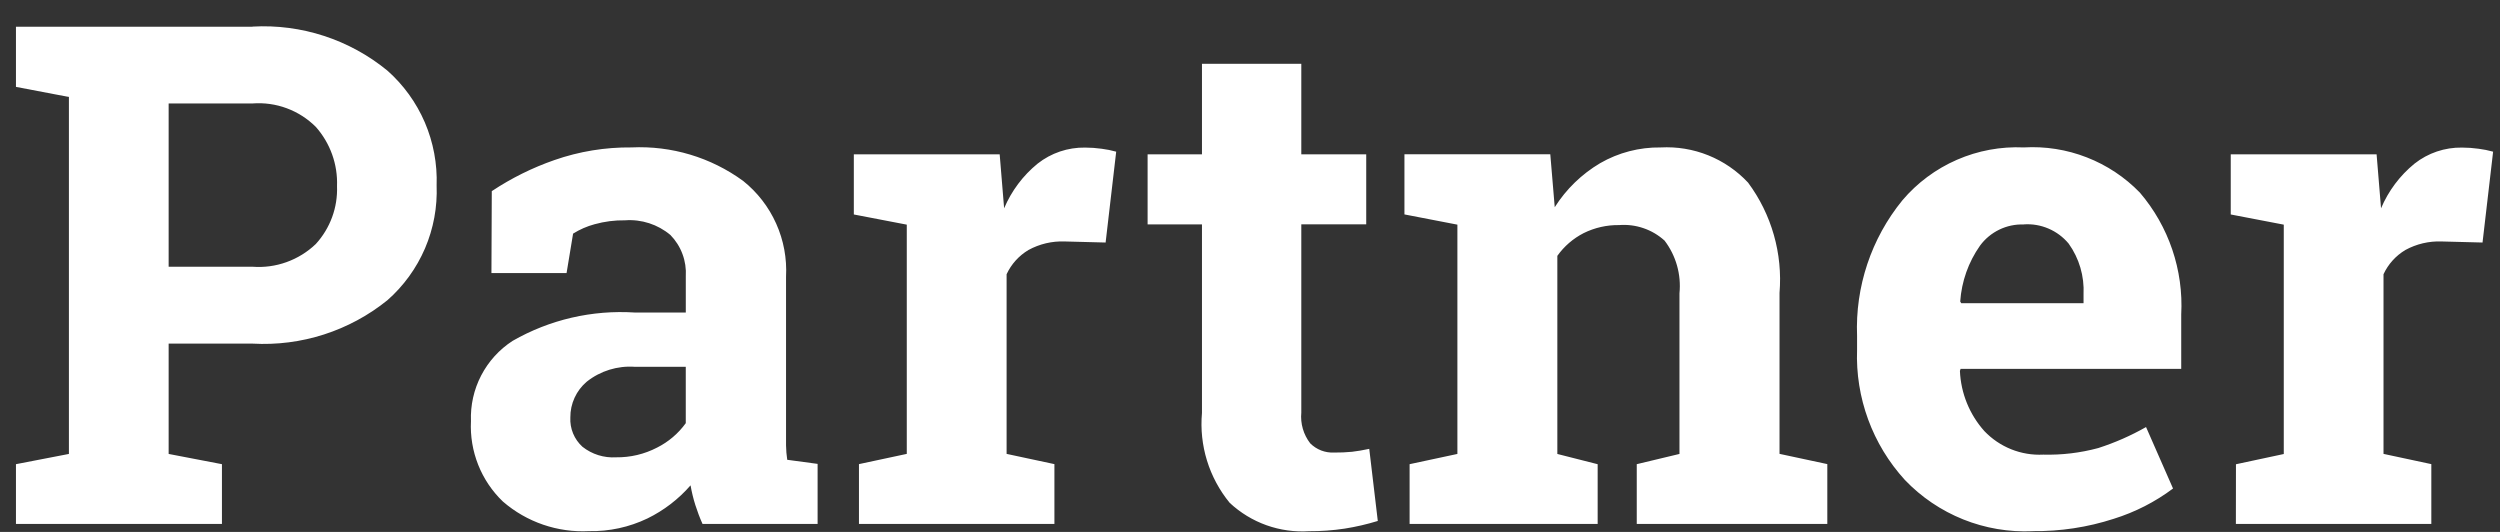 <svg width="94" height="20" viewBox="0 0 94 20" fill="none" xmlns="http://www.w3.org/2000/svg">
    <rect x="0" y="0" width="94" height="20" fill="#333333" stroke="none"/>
    <path d="M9.494 1C11.33 0.897 13.138 1.486 14.561 2.651C15.17 3.189 15.653 3.856 15.974 4.603C16.294 5.351 16.446 6.16 16.417 6.972C16.449 7.784 16.3 8.593 15.98 9.34C15.659 10.086 15.177 10.752 14.566 11.289C13.136 12.443 11.329 13.024 9.494 12.92H6.341V17.068L8.345 17.453V19.7H0.6V17.453L2.591 17.068V3.646L0.6 3.267V1.006H9.494V1ZM6.341 10.029H9.494C9.929 10.062 10.365 10.003 10.775 9.855C11.185 9.708 11.56 9.476 11.874 9.175C12.416 8.582 12.703 7.8 12.672 6.998C12.703 6.18 12.417 5.382 11.874 4.77C11.564 4.461 11.191 4.222 10.78 4.07C10.37 3.918 9.931 3.857 9.494 3.89H6.341V10.029ZM26.415 19.7C26.311 19.468 26.221 19.23 26.144 18.987C26.068 18.746 26.008 18.499 25.965 18.249C25.512 18.769 24.96 19.193 24.341 19.495C23.658 19.822 22.909 19.985 22.152 19.97C20.968 20.032 19.806 19.634 18.909 18.858C18.504 18.47 18.187 17.999 17.98 17.477C17.773 16.955 17.68 16.395 17.708 15.834C17.685 15.239 17.817 14.647 18.092 14.118C18.367 13.589 18.774 13.14 19.275 12.816C20.669 12.017 22.268 11.647 23.872 11.751H25.786V10.39C25.803 10.105 25.761 9.819 25.661 9.552C25.562 9.284 25.407 9.04 25.208 8.836C24.732 8.436 24.119 8.238 23.5 8.284C23.114 8.278 22.729 8.328 22.357 8.431C22.072 8.508 21.799 8.627 21.548 8.784L21.303 10.267H18.478L18.491 7.187C19.224 6.7 20.016 6.307 20.847 6.018C21.778 5.693 22.758 5.533 23.743 5.543C25.246 5.472 26.728 5.916 27.943 6.803C28.479 7.232 28.905 7.782 29.185 8.409C29.466 9.036 29.592 9.72 29.555 10.405V16.145C29.555 16.359 29.555 16.56 29.555 16.749C29.558 16.929 29.573 17.109 29.6 17.288L30.742 17.442V19.7H26.415ZM23.165 17.195C23.701 17.202 24.23 17.077 24.705 16.83C25.134 16.615 25.504 16.3 25.785 15.911V13.792H23.872C23.22 13.745 22.573 13.945 22.061 14.352C21.866 14.517 21.71 14.723 21.604 14.955C21.497 15.187 21.443 15.439 21.445 15.694C21.434 15.901 21.469 16.107 21.548 16.298C21.627 16.489 21.747 16.66 21.901 16.799C22.259 17.082 22.709 17.223 23.165 17.195ZM32.297 17.451L34.095 17.066V8.447L32.104 8.064V5.803H37.588L37.755 7.832C38.032 7.178 38.464 6.601 39.015 6.152C39.523 5.752 40.153 5.539 40.8 5.549C41.008 5.549 41.216 5.564 41.423 5.593C41.607 5.616 41.789 5.653 41.969 5.703L41.571 9.119L40.031 9.079C39.557 9.061 39.087 9.172 38.67 9.4C38.311 9.614 38.024 9.932 37.848 10.311V17.066L39.646 17.451V19.7H32.297V17.451ZM48.929 2.399V5.802H51.37V8.435H48.929V15.512C48.89 15.926 49.01 16.34 49.264 16.669C49.381 16.786 49.522 16.878 49.677 16.938C49.831 16.997 49.997 17.024 50.163 17.016C50.388 17.018 50.612 17.009 50.836 16.987C51.029 16.965 51.245 16.929 51.484 16.877L51.805 19.588C51.397 19.713 50.981 19.81 50.559 19.876C50.117 19.943 49.67 19.975 49.223 19.973C48.679 20.008 48.134 19.932 47.62 19.749C47.107 19.566 46.636 19.279 46.237 18.907C45.46 17.961 45.085 16.747 45.194 15.526V8.437H43.15V5.803H45.194V2.4L48.929 2.399ZM53.001 17.453L54.798 17.068V8.447L52.807 8.062V5.801H58.291L58.458 7.791C58.888 7.112 59.474 6.544 60.166 6.135C60.857 5.737 61.642 5.533 62.439 5.544C63.051 5.511 63.663 5.611 64.231 5.84C64.799 6.069 65.31 6.419 65.728 6.867C66.613 8.06 67.033 9.535 66.91 11.016V17.065L68.707 17.45V19.7H61.542V17.453L63.148 17.068V11.031C63.219 10.323 63.019 9.614 62.588 9.047C62.358 8.839 62.088 8.679 61.794 8.579C61.5 8.478 61.189 8.439 60.88 8.463C60.417 8.456 59.959 8.56 59.544 8.766C59.151 8.967 58.812 9.26 58.556 9.62V17.069L60.072 17.454V19.7H53.001V17.453ZM76.427 19.973C75.535 20.013 74.645 19.862 73.817 19.53C72.988 19.197 72.24 18.692 71.623 18.046C70.405 16.712 69.759 14.952 69.826 13.146V12.633C69.753 10.782 70.359 8.969 71.528 7.534C72.086 6.875 72.788 6.353 73.58 6.008C74.371 5.663 75.231 5.504 76.094 5.543C76.901 5.496 77.709 5.623 78.462 5.917C79.216 6.21 79.897 6.662 80.46 7.243C81.547 8.515 82.103 10.157 82.014 11.828V13.87H73.718L73.693 13.947C73.728 14.784 74.053 15.583 74.611 16.208C74.895 16.506 75.24 16.74 75.622 16.893C76.004 17.046 76.415 17.115 76.826 17.094C77.523 17.112 78.22 17.029 78.894 16.847C79.519 16.646 80.121 16.382 80.691 16.057L81.706 18.368C81.034 18.872 80.28 19.257 79.477 19.507C78.493 19.826 77.462 19.983 76.427 19.97V19.973ZM76.092 8.44C75.774 8.429 75.458 8.496 75.172 8.635C74.886 8.774 74.637 8.98 74.449 9.236C74.013 9.855 73.756 10.581 73.704 11.336L73.743 11.401H78.341V11.066C78.375 10.385 78.178 9.713 77.781 9.159C77.577 8.914 77.317 8.72 77.024 8.595C76.731 8.469 76.412 8.415 76.094 8.437L76.092 8.44ZM84.072 17.456L85.87 17.071V8.447L83.876 8.064V5.803H89.36L89.527 7.832C89.804 7.178 90.236 6.601 90.787 6.152C91.294 5.752 91.925 5.539 92.572 5.549C92.78 5.549 92.988 5.564 93.195 5.593C93.379 5.616 93.561 5.653 93.741 5.703L93.343 9.119L91.803 9.079C91.329 9.061 90.859 9.172 90.442 9.4C90.083 9.614 89.796 9.932 89.62 10.311V17.066L91.418 17.451V19.7H84.069L84.072 17.456Z" fill="white"/>
</svg>
